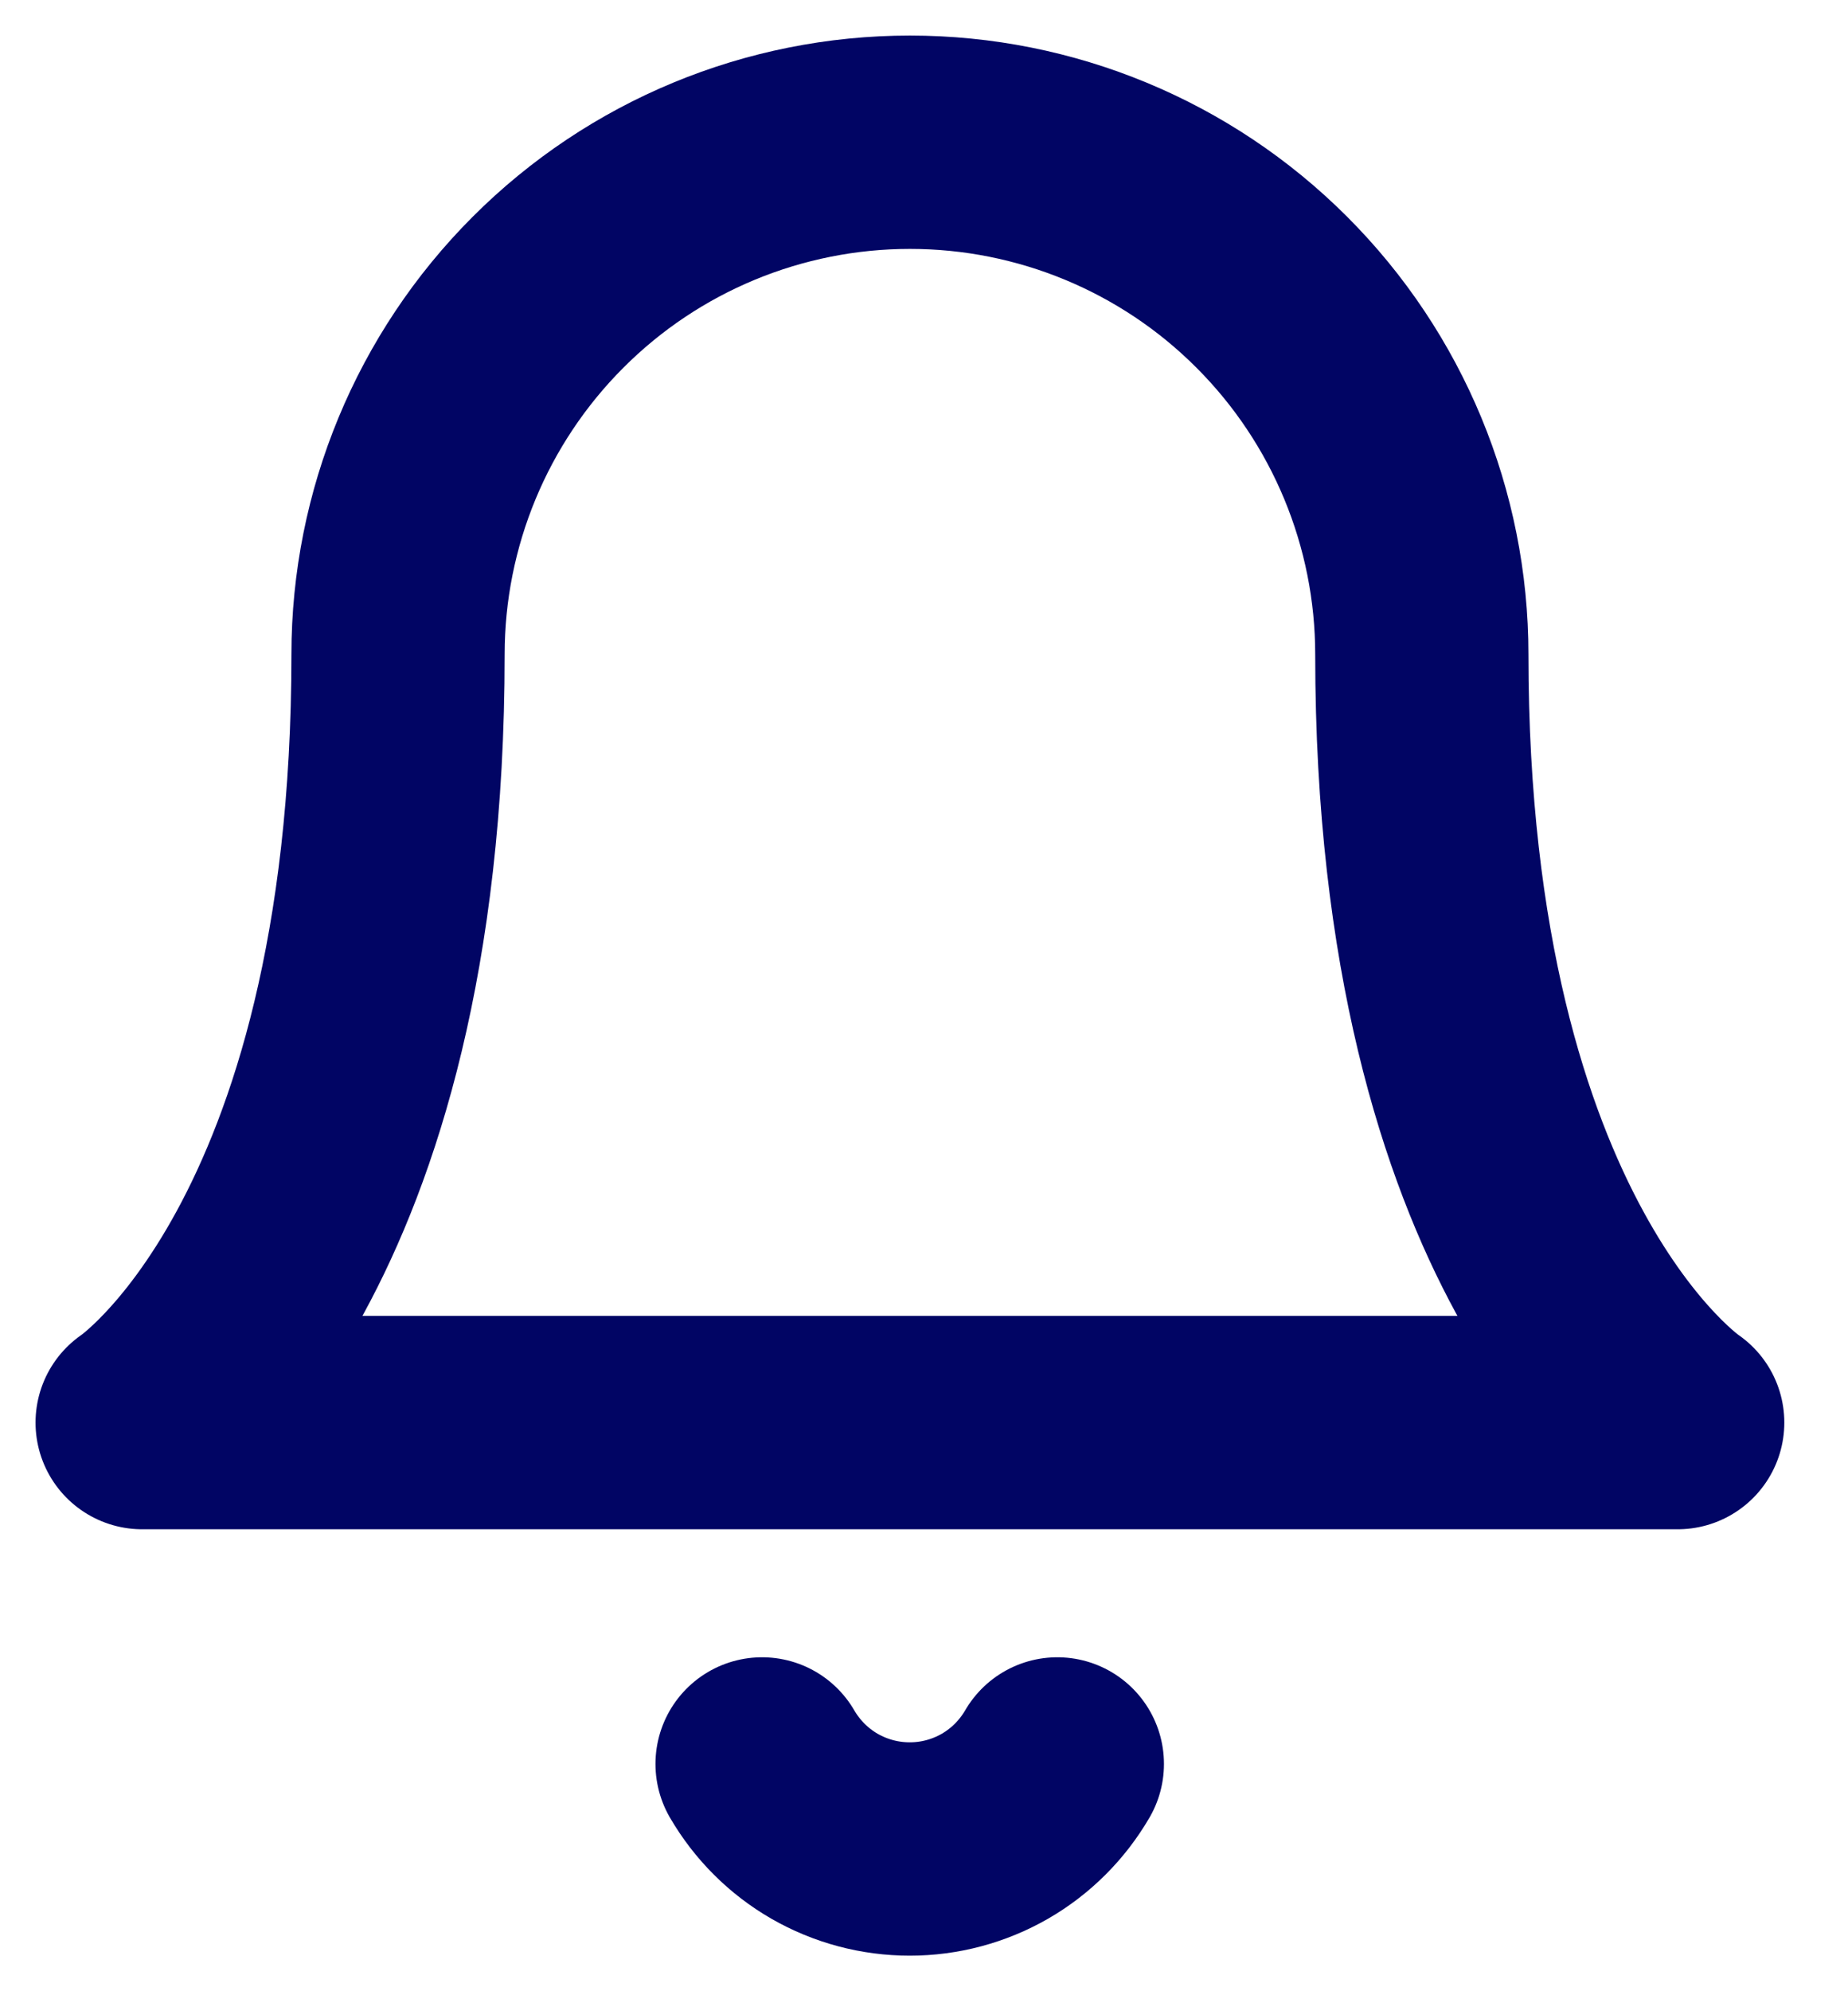 <svg width="13" height="14" viewBox="0 0 13 14" fill="none" xmlns="http://www.w3.org/2000/svg">
<path d="M10.002 4.601C10.002 3.646 9.622 2.73 8.947 2.055C8.272 1.379 7.356 1 6.401 1C5.446 1 4.53 1.379 3.855 2.055C3.18 2.73 2.8 3.646 2.8 4.601C2.8 8.801 1 10.002 1 10.002H11.802C11.802 10.002 10.002 8.801 10.002 4.601Z" stroke="#010564" stroke-width="1.5" stroke-linecap="round" stroke-linejoin="round"/>
<path d="M7.438 12.402C7.332 12.584 7.181 12.735 6.999 12.84C6.816 12.945 6.61 13 6.4 13C6.189 13 5.983 12.945 5.8 12.84C5.618 12.735 5.467 12.584 5.361 12.402" stroke="#010564" stroke-width="1.5" stroke-linecap="round" stroke-linejoin="round"/>
</svg>
